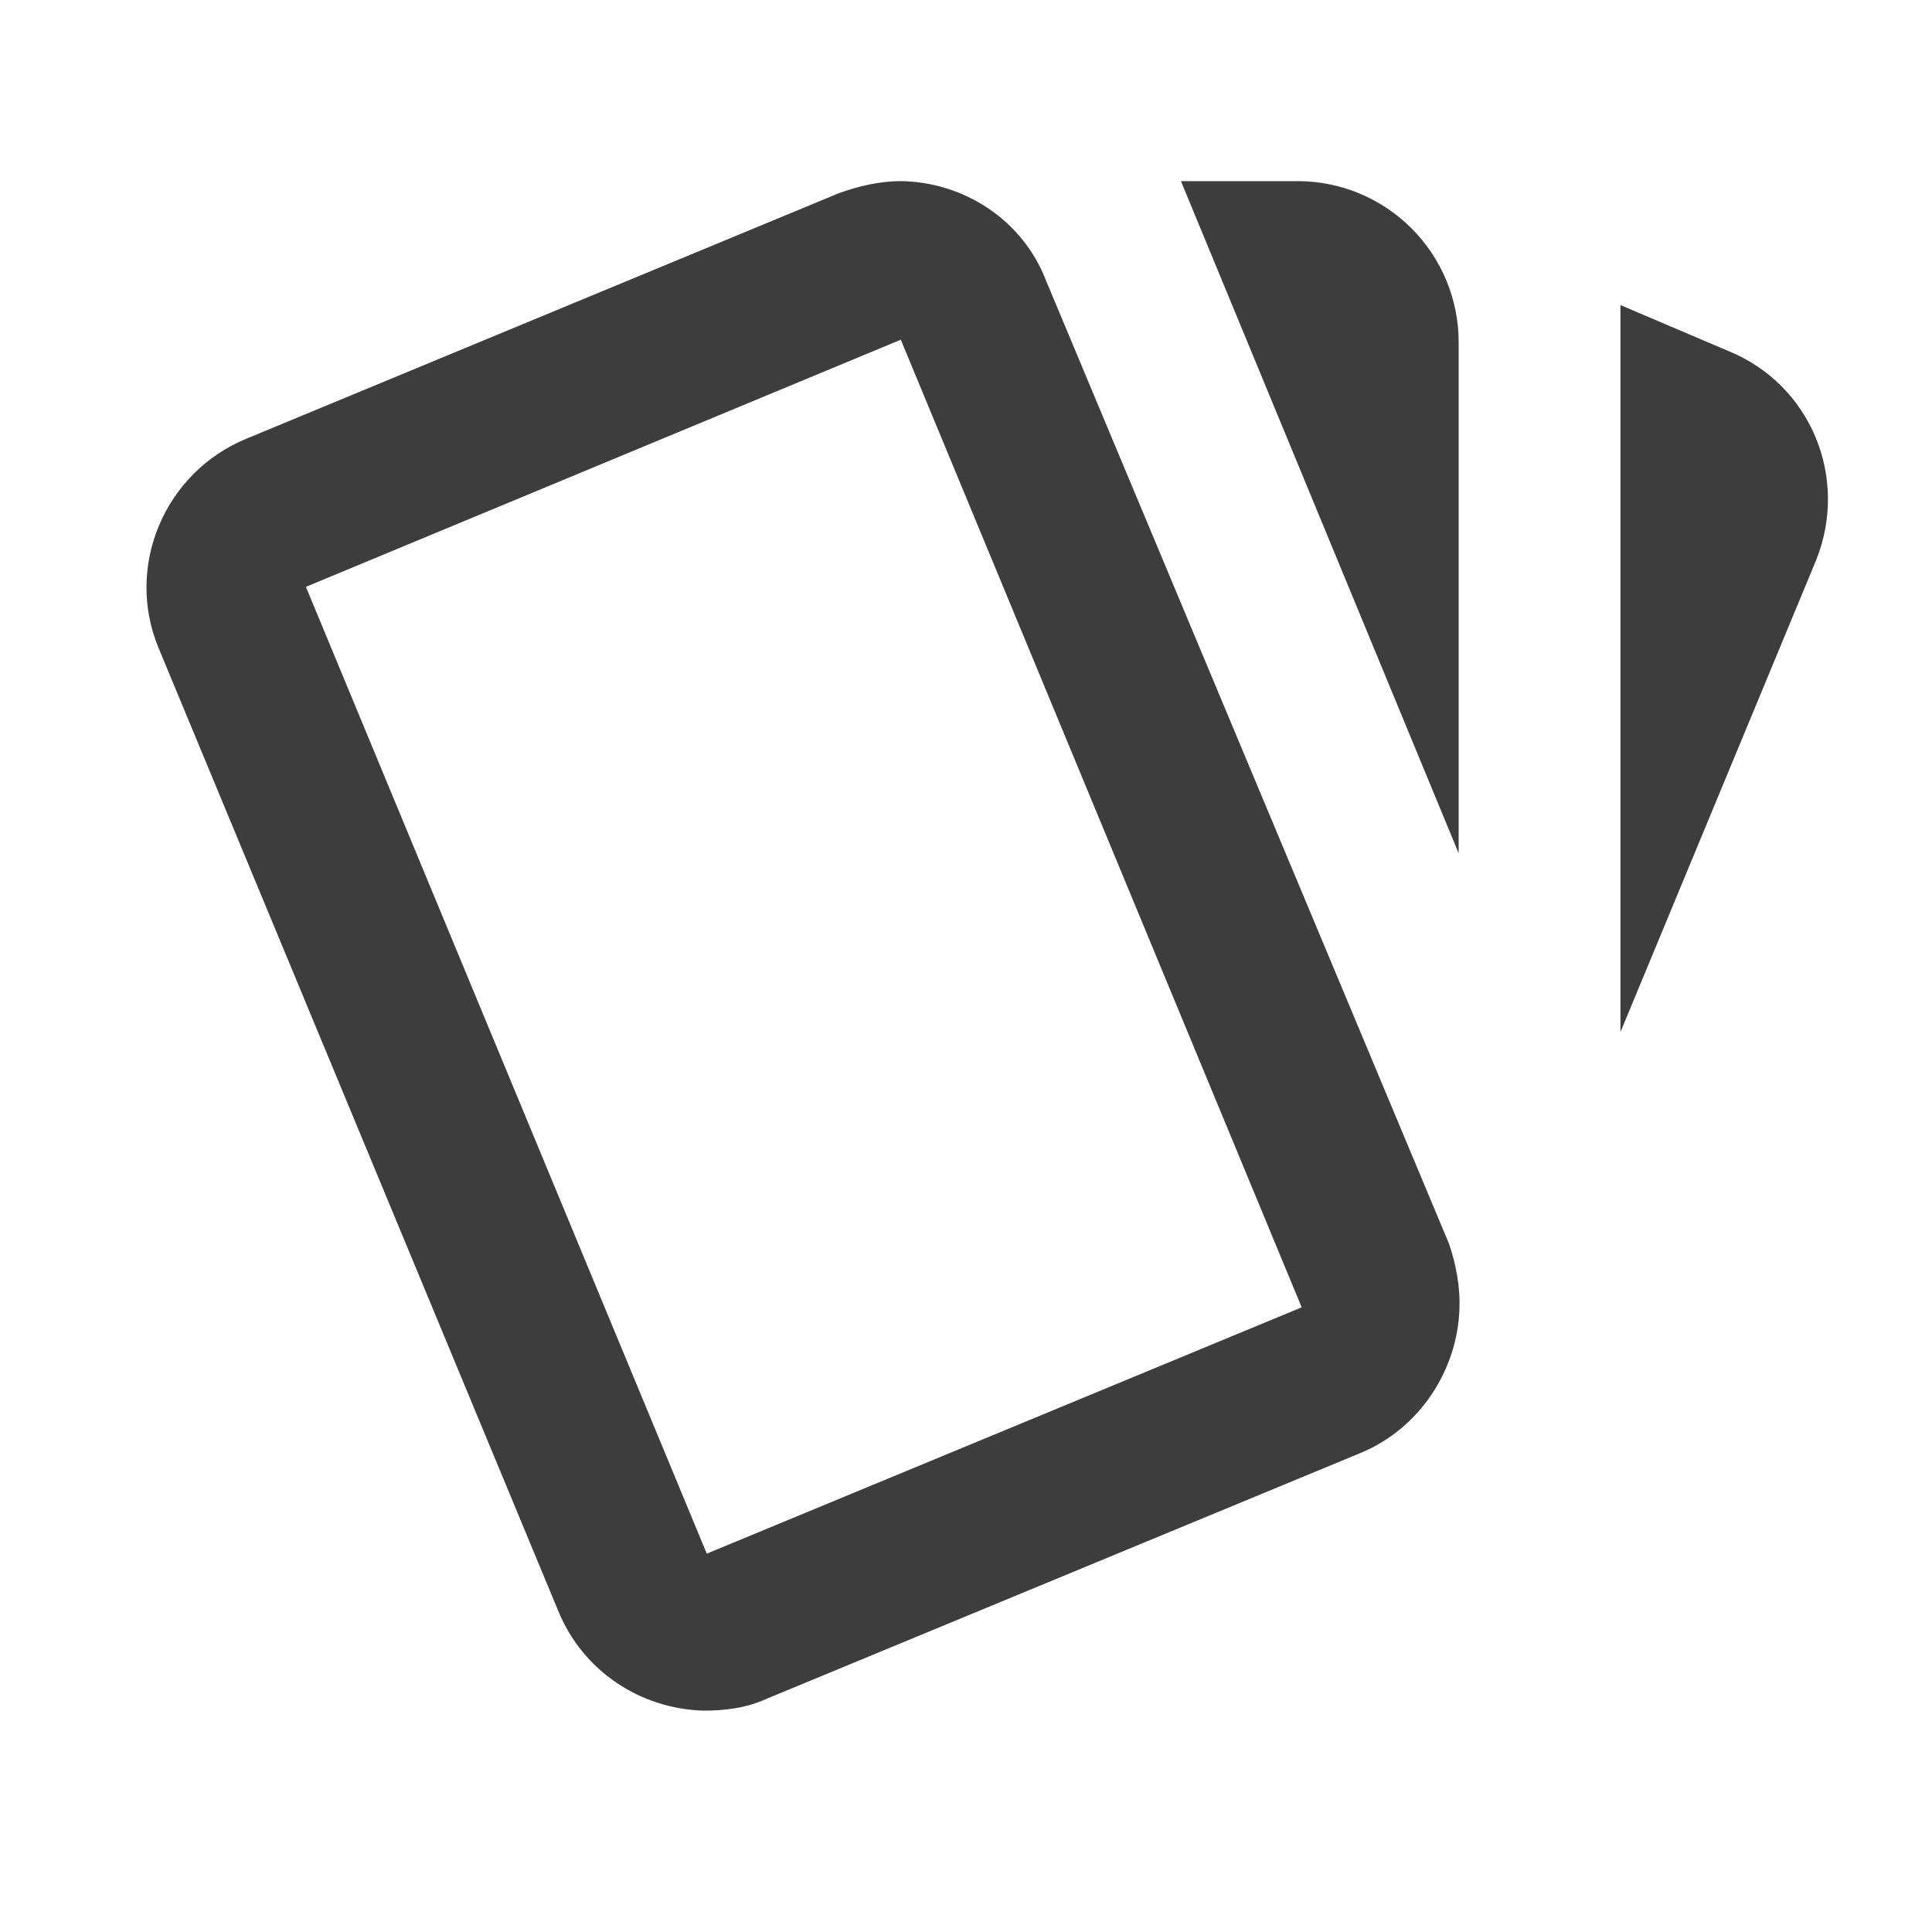 <svg width="24" height="24" viewBox="0 0 24 24" fill="none" xmlns="http://www.w3.org/2000/svg">
<path d="M11.19 2.25C10.93 2.25 10.67 2.31 10.42 2.4L3.06 5.45C2.04 5.87 1.55 7.04 1.97 8.05L6.93 20C7.24 20.77 7.97 21.23 8.74 21.25C9 21.25 9.27 21.22 9.53 21.1L16.9 18.05C17.65 17.74 18.11 17 18.13 16.25C18.14 16 18.09 15.71 18 15.45L13 3.5C12.71 2.73 11.97 2.26 11.19 2.25ZM14.67 2.25L18.12 10.6V4.25C18.12 3.72 17.909 3.211 17.534 2.836C17.159 2.461 16.65 2.25 16.12 2.25M20.13 3.79V12.82L22.56 6.96C22.97 5.94 22.5 4.78 21.47 4.36M11.19 4.22L16.17 16.24L8.78 19.3L3.8 7.29" fill="#3D3D3E"/>
</svg>
